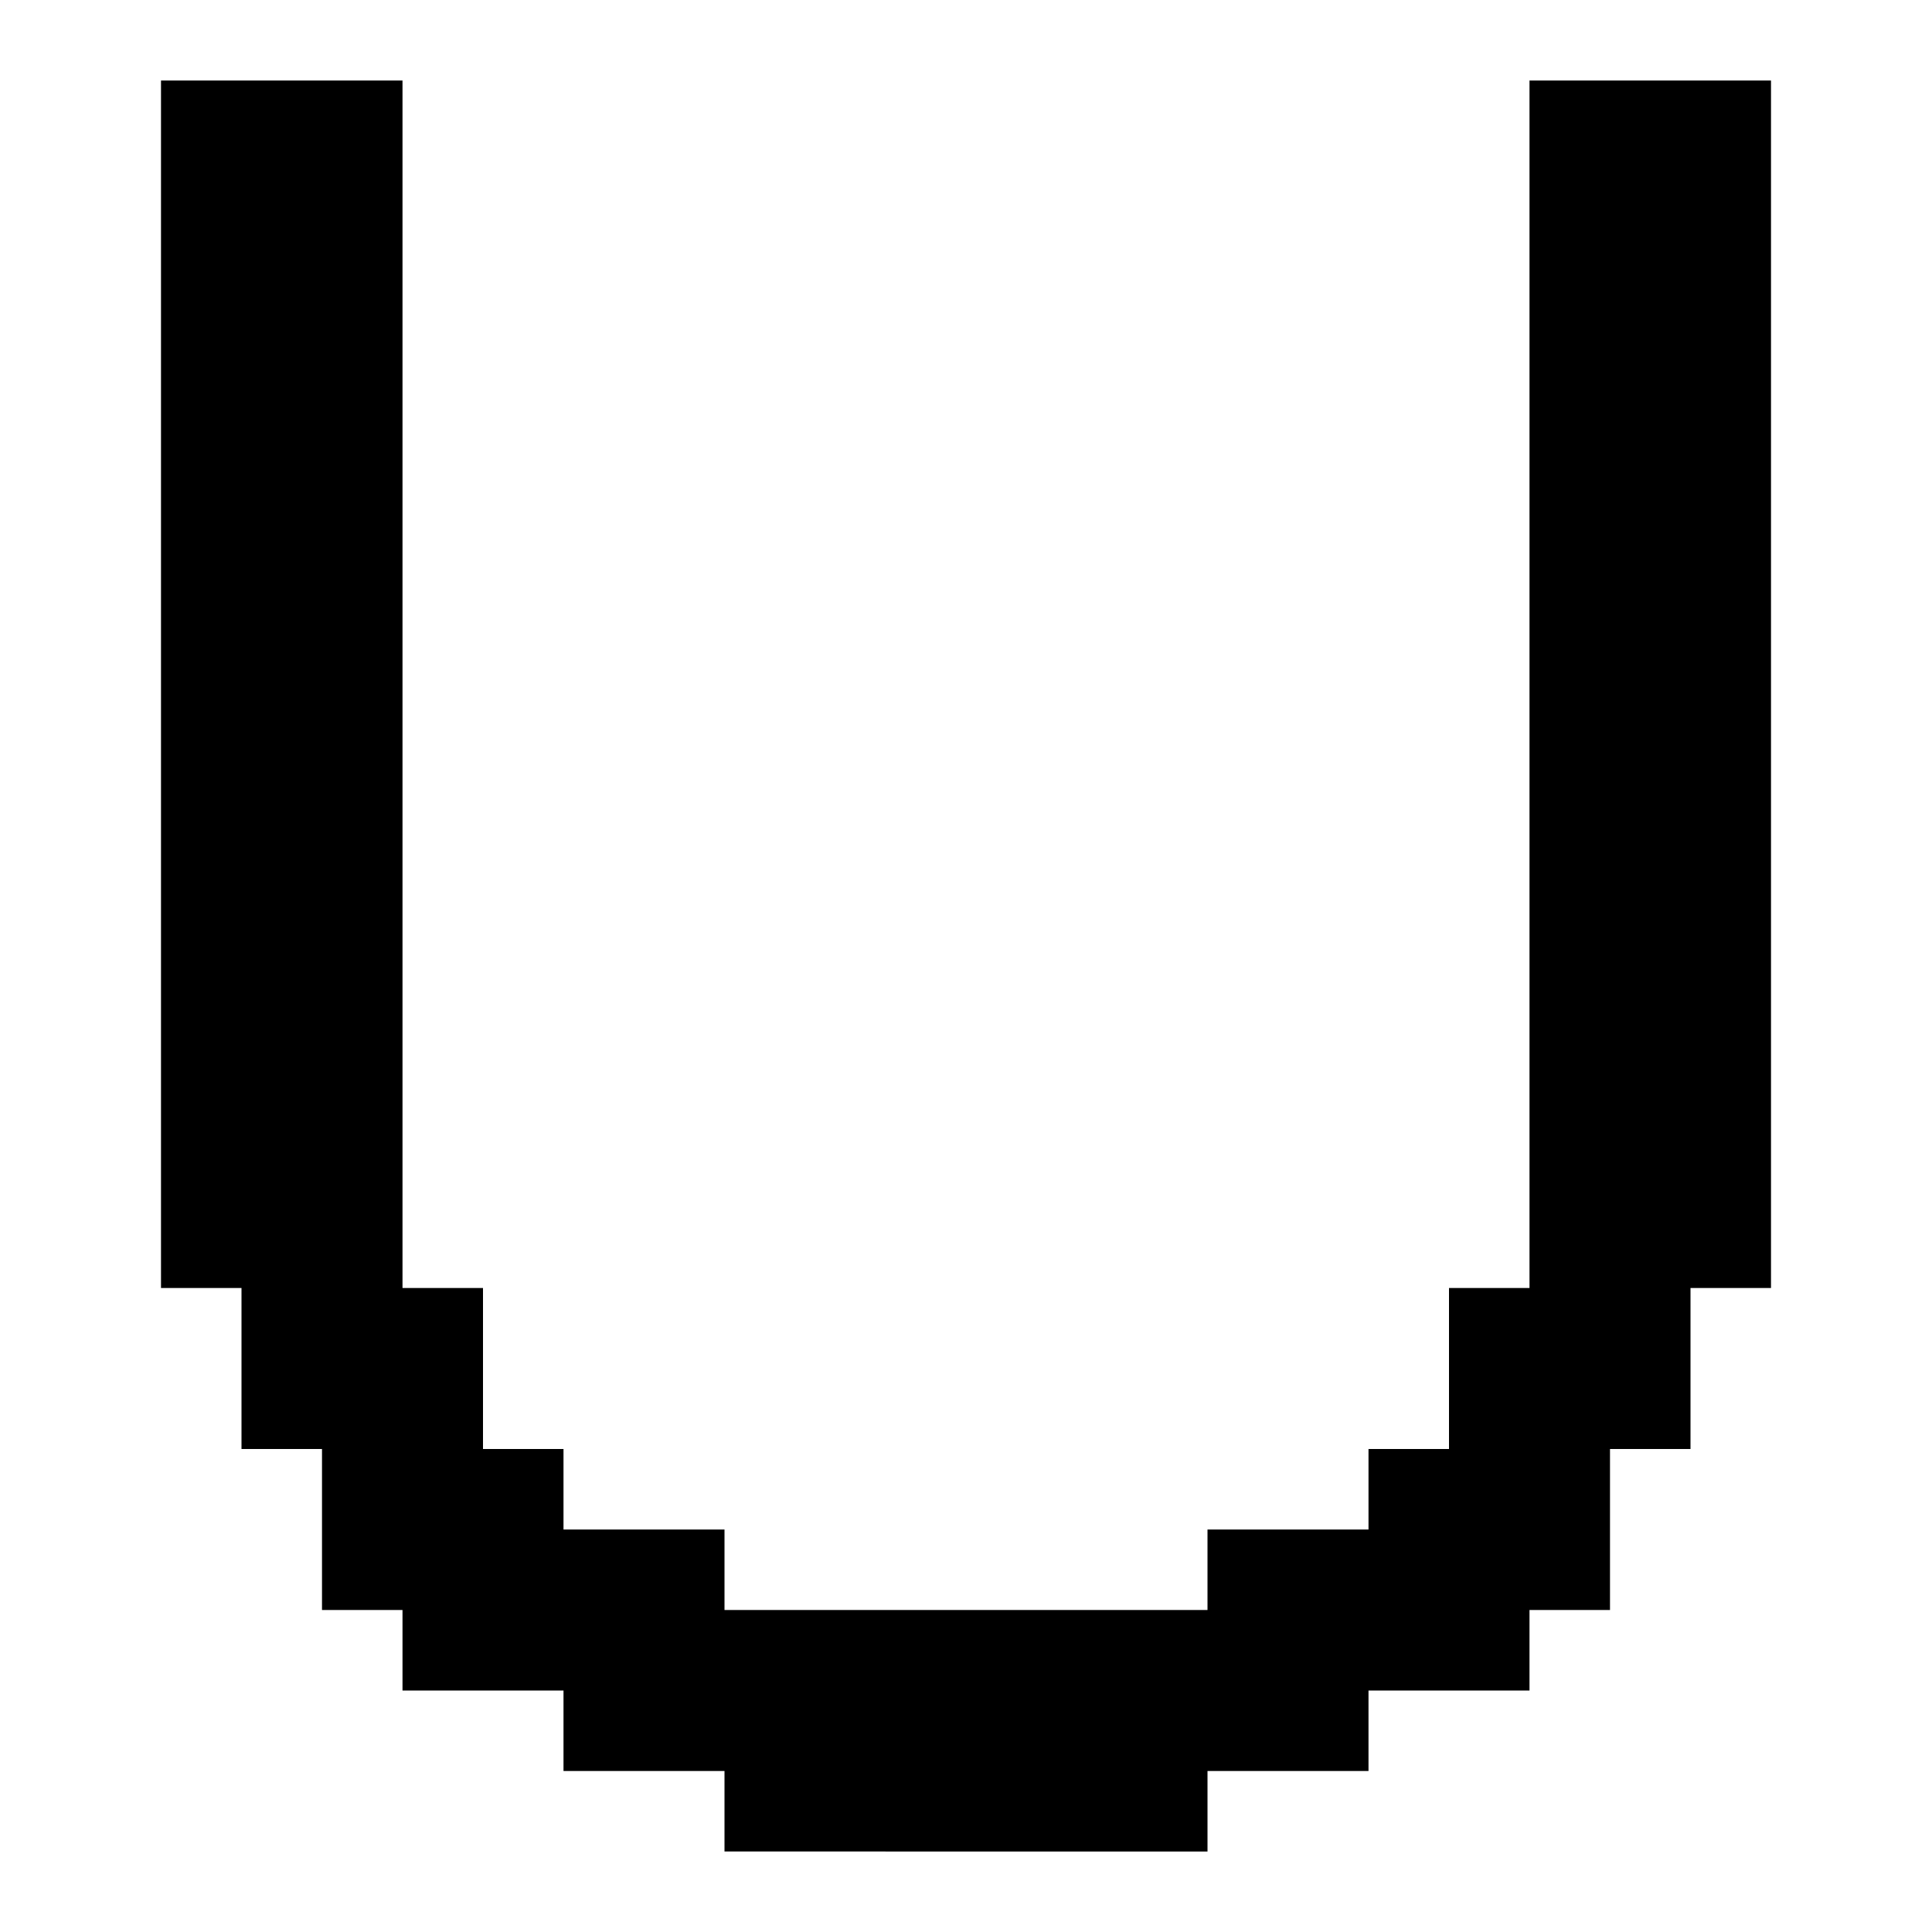 <svg xmlns="http://www.w3.org/2000/svg" width="3em" height="3em" viewBox="0 0 24 24"><path fill="currentColor" d="M22 1v15h-1v2h-1v2h-1v1h-2v1h-2v1H9v-1H7v-1H5v-1H4v-2H3v-2H2V1h3v15h1v2h1v1h2v1h6v-1h2v-1h1v-2h1V1z"/></svg>